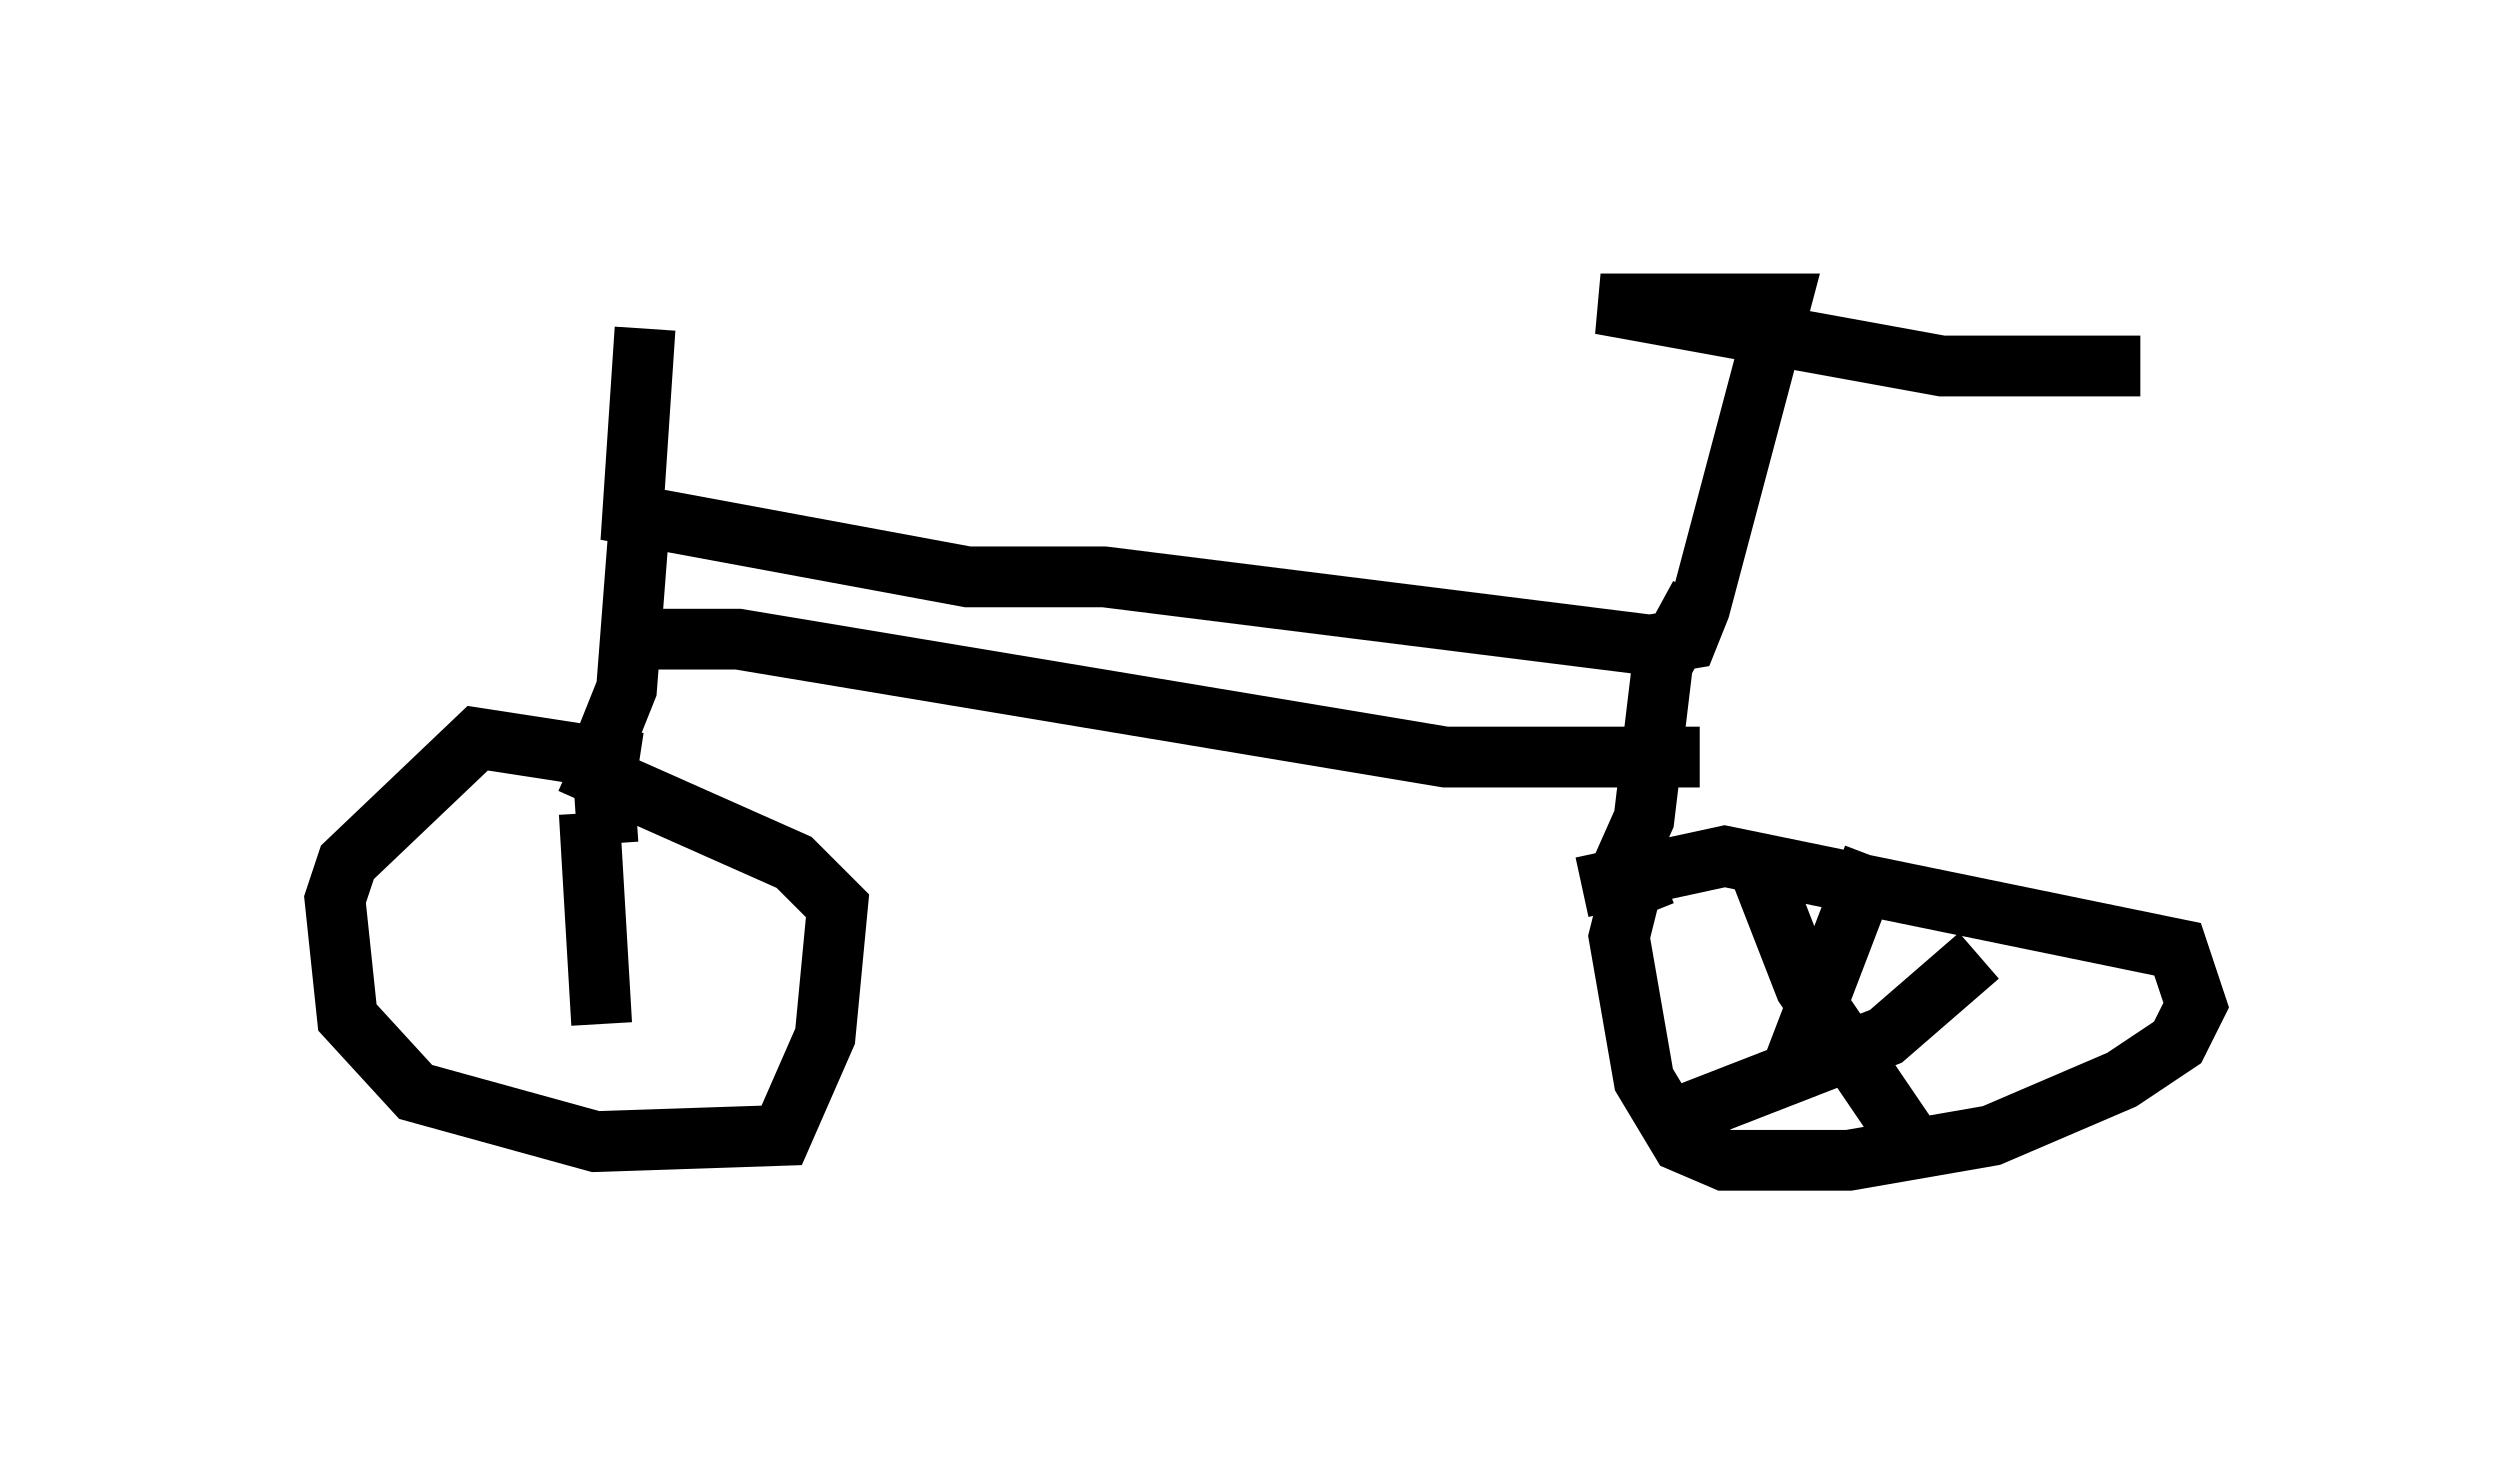 <?xml version="1.0" encoding="utf-8" ?>
<svg baseProfile="full" height="24.088" version="1.1" width="41.136" xmlns="http://www.w3.org/2000/svg" xmlns:ev="http://www.w3.org/2001/xml-events" xmlns:xlink="http://www.w3.org/1999/xlink"><defs /><rect fill="white" height="24.088" width="41.136" x="0" y="0" /><path d="M5, 5.306 m7.554, -0.204 m-1.94, 0.306 l-0.204, 3.063 5.513, 1.021 l2.246, 0.0 8.983, 1.123 l0.613, -0.102 0.204, -0.51 l1.327, -5.002 -2.96, 0.0 l5.615, 1.021 3.267, 0.0 m-7.248, 3.777 l-0.613, 1.123 -0.306, 2.552 l-0.408, 0.919 m-16.129, -5.717 l-0.204, 2.654 -0.408, 1.021 l0.102, 1.531 m0.51, -1.327 l-2.654, -0.408 -2.144, 2.042 l-0.204, 0.613 0.204, 1.94 l1.123, 1.225 2.96, 0.817 l3.063, -0.102 0.715, -1.633 l0.204, -2.144 -0.715, -0.715 l-3.675, -1.633 m16.64, 2.042 l2.348, -0.51 7.452, 1.531 l0.306, 0.919 -0.306, 0.613 l-0.919, 0.613 -2.144, 0.919 l-2.348, 0.408 -2.042, 0.0 l-0.715, -0.306 -0.613, -1.021 l-0.408, -2.348 0.204, -0.817 l0.51, -0.204 m-16.844, -3.879 l1.633, 0.0 11.638, 1.94 l4.185, 0.0 m1.021, 1.94 l0.715, 1.838 1.735, 2.552 m-4.083, -0.306 l3.675, -1.429 1.531, -1.327 m-1.735, -1.633 l-1.327, 3.471 m-19.804, -4.185 l0.204, 3.471 " fill="none" stroke="black" stroke-width="1" /></svg>